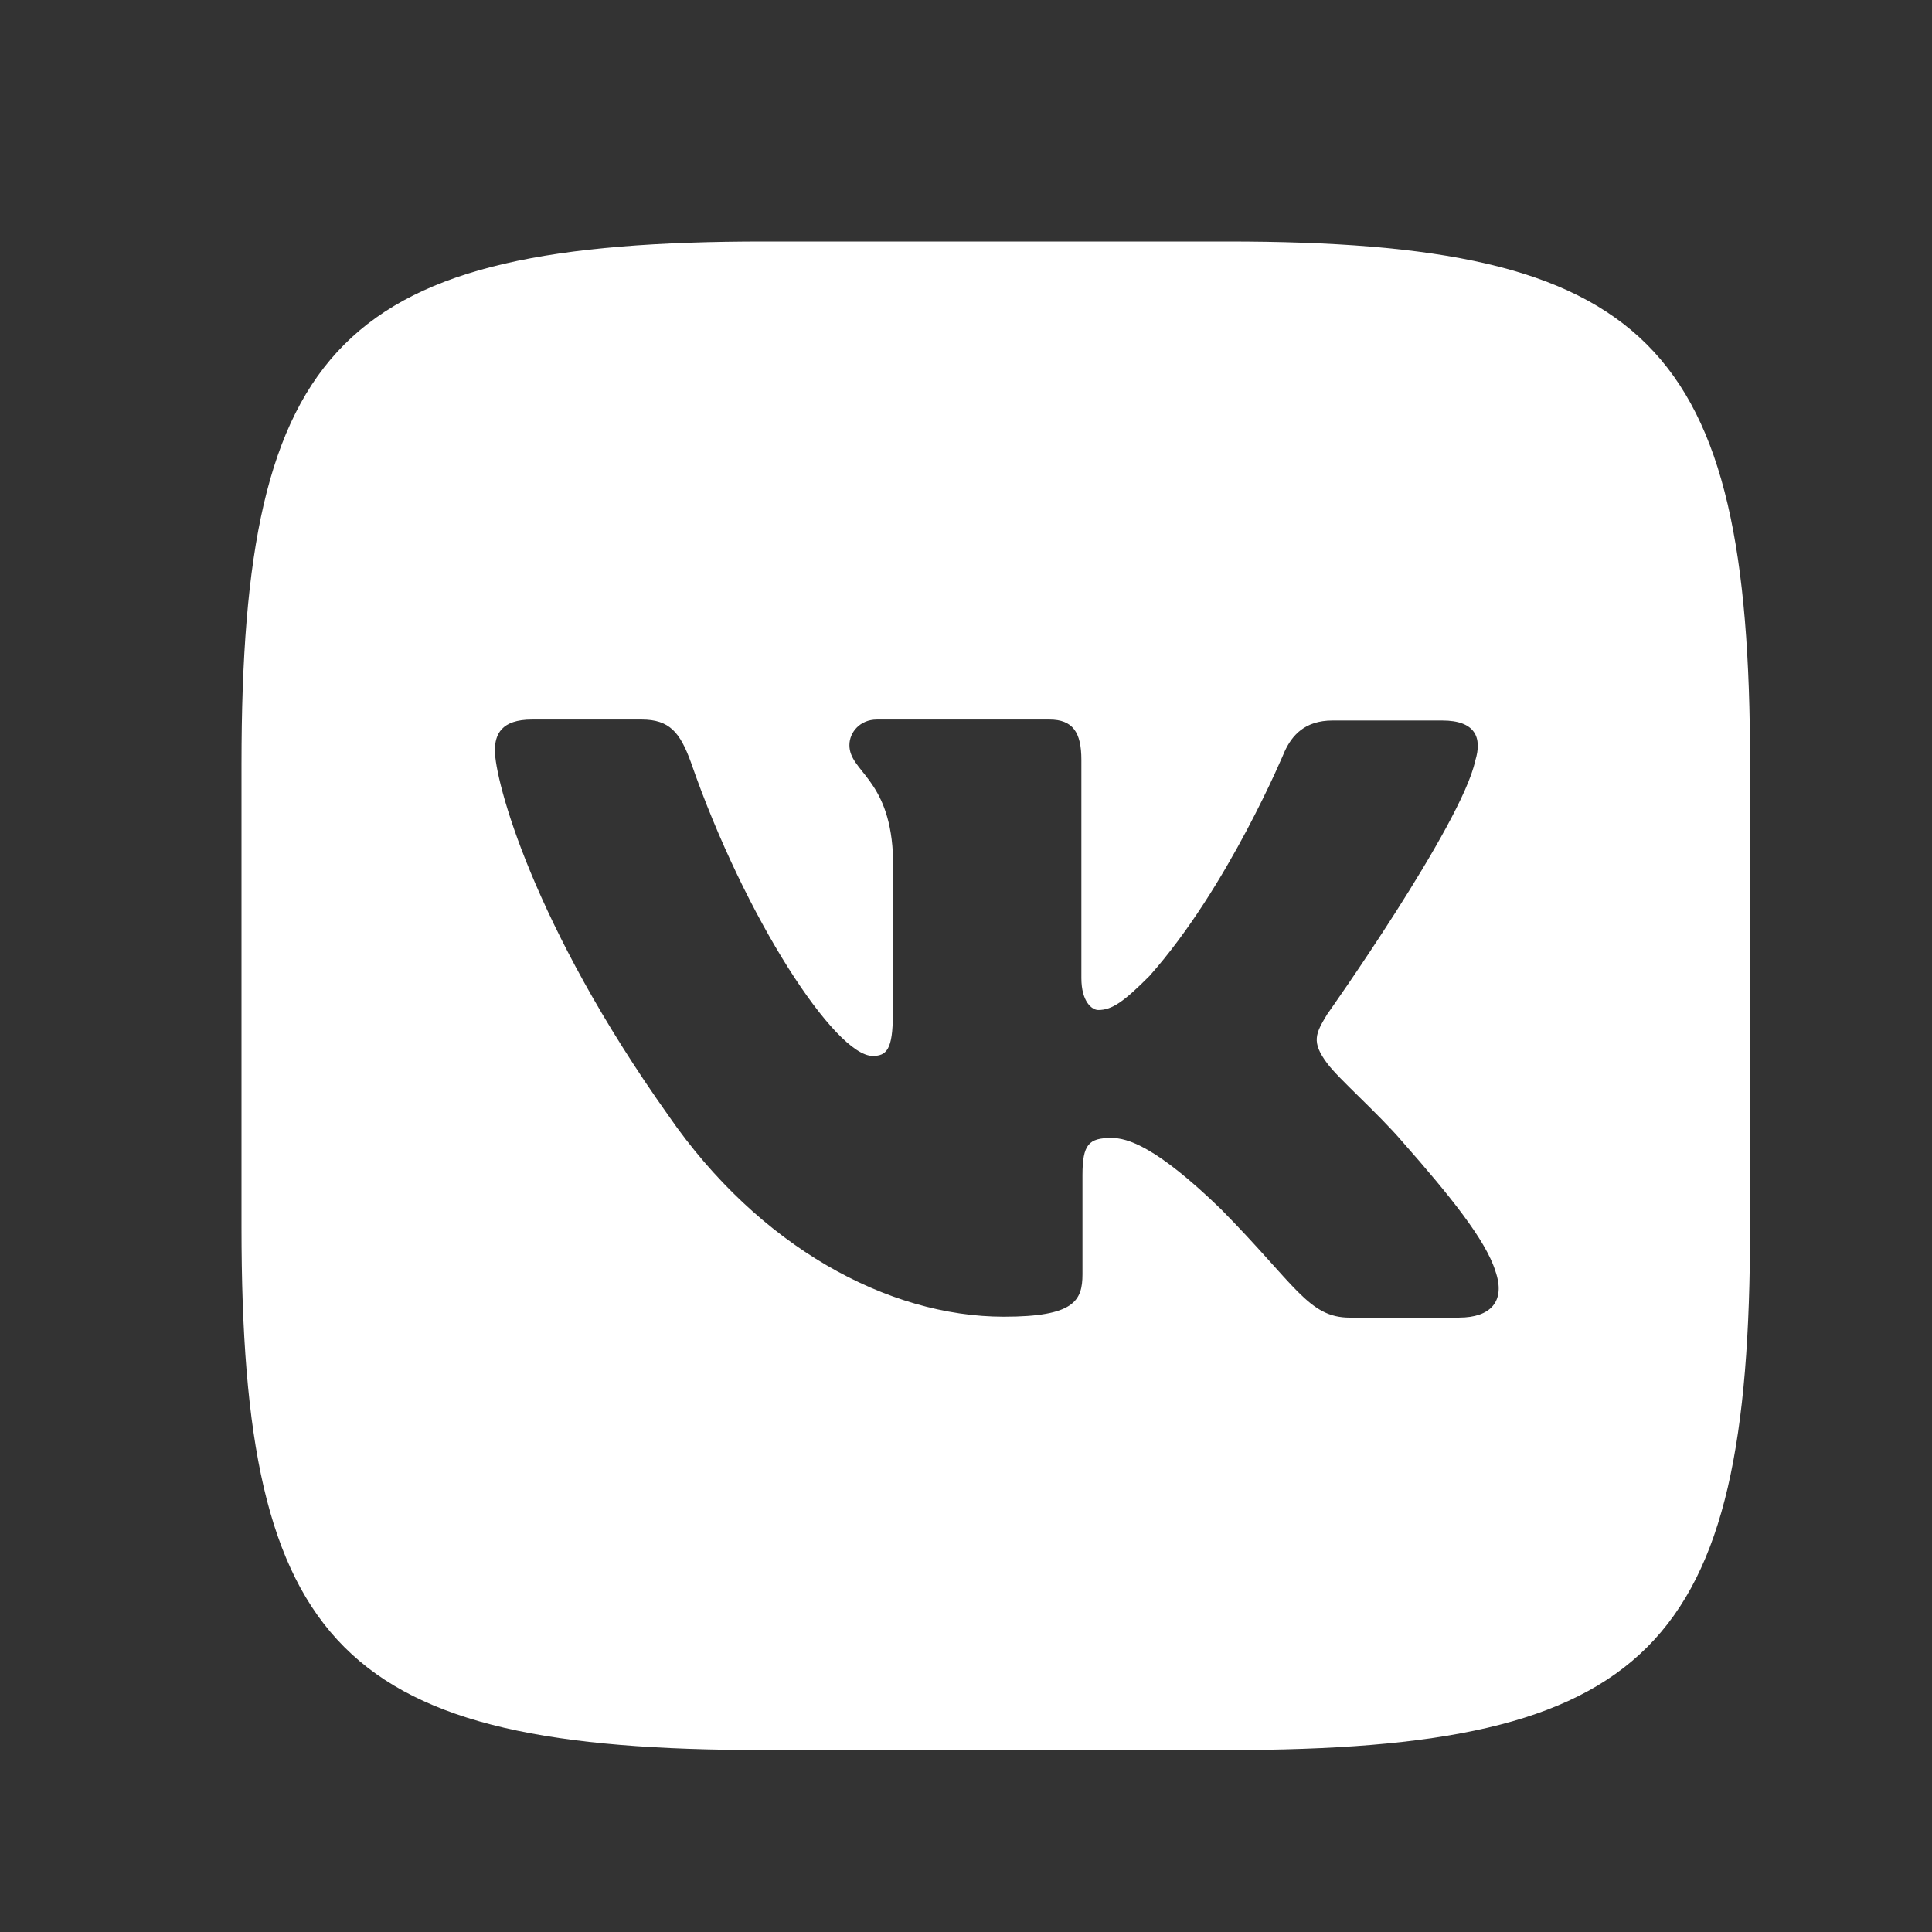 <svg width="46" height="46" viewBox="0 0 46 46" fill="none" xmlns="http://www.w3.org/2000/svg">
<rect x="0" y="0" width="46" height="46" fill="#333333" stroke="none"/>
<path d="M29.222 5.75H18.196C8.135 5.75 5.75 8.135 5.75 18.196V29.222C5.75 39.283 8.135 41.668 18.196 41.668H29.222C39.283 41.668 41.668 39.283 41.668 29.222V18.196C41.668 8.135 39.26 5.75 29.222 5.75ZM34.746 31.372H32.139C31.151 31.372 30.847 30.589 29.07 28.789C27.527 27.293 26.843 27.094 26.463 27.094C25.925 27.094 25.773 27.245 25.773 27.983V30.339C25.773 30.971 25.574 31.35 23.902 31.35C21.136 31.35 18.067 29.678 15.916 26.562C12.671 21.996 11.783 18.576 11.783 17.869C11.783 17.488 11.934 17.132 12.665 17.132H15.278C15.939 17.132 16.191 17.437 16.448 18.144C17.74 21.873 19.891 25.141 20.779 25.141C21.107 25.141 21.258 24.989 21.258 24.153V20.301C21.159 18.524 20.224 18.372 20.224 17.741C20.224 17.437 20.475 17.132 20.878 17.132H24.987C25.543 17.132 25.747 17.437 25.747 18.091V23.288C25.747 23.849 25.998 24.048 26.15 24.048C26.478 24.048 26.758 23.849 27.365 23.241C29.242 21.136 30.587 17.891 30.587 17.891C30.762 17.511 31.066 17.155 31.727 17.155H34.34C35.123 17.155 35.299 17.558 35.123 18.119C34.796 19.639 31.598 24.152 31.598 24.152C31.323 24.608 31.218 24.806 31.598 25.315C31.879 25.695 32.791 26.484 33.398 27.192C34.515 28.46 35.374 29.524 35.603 30.26C35.86 30.991 35.48 31.371 34.743 31.371L34.746 31.372Z" fill="white"/>
</svg>
